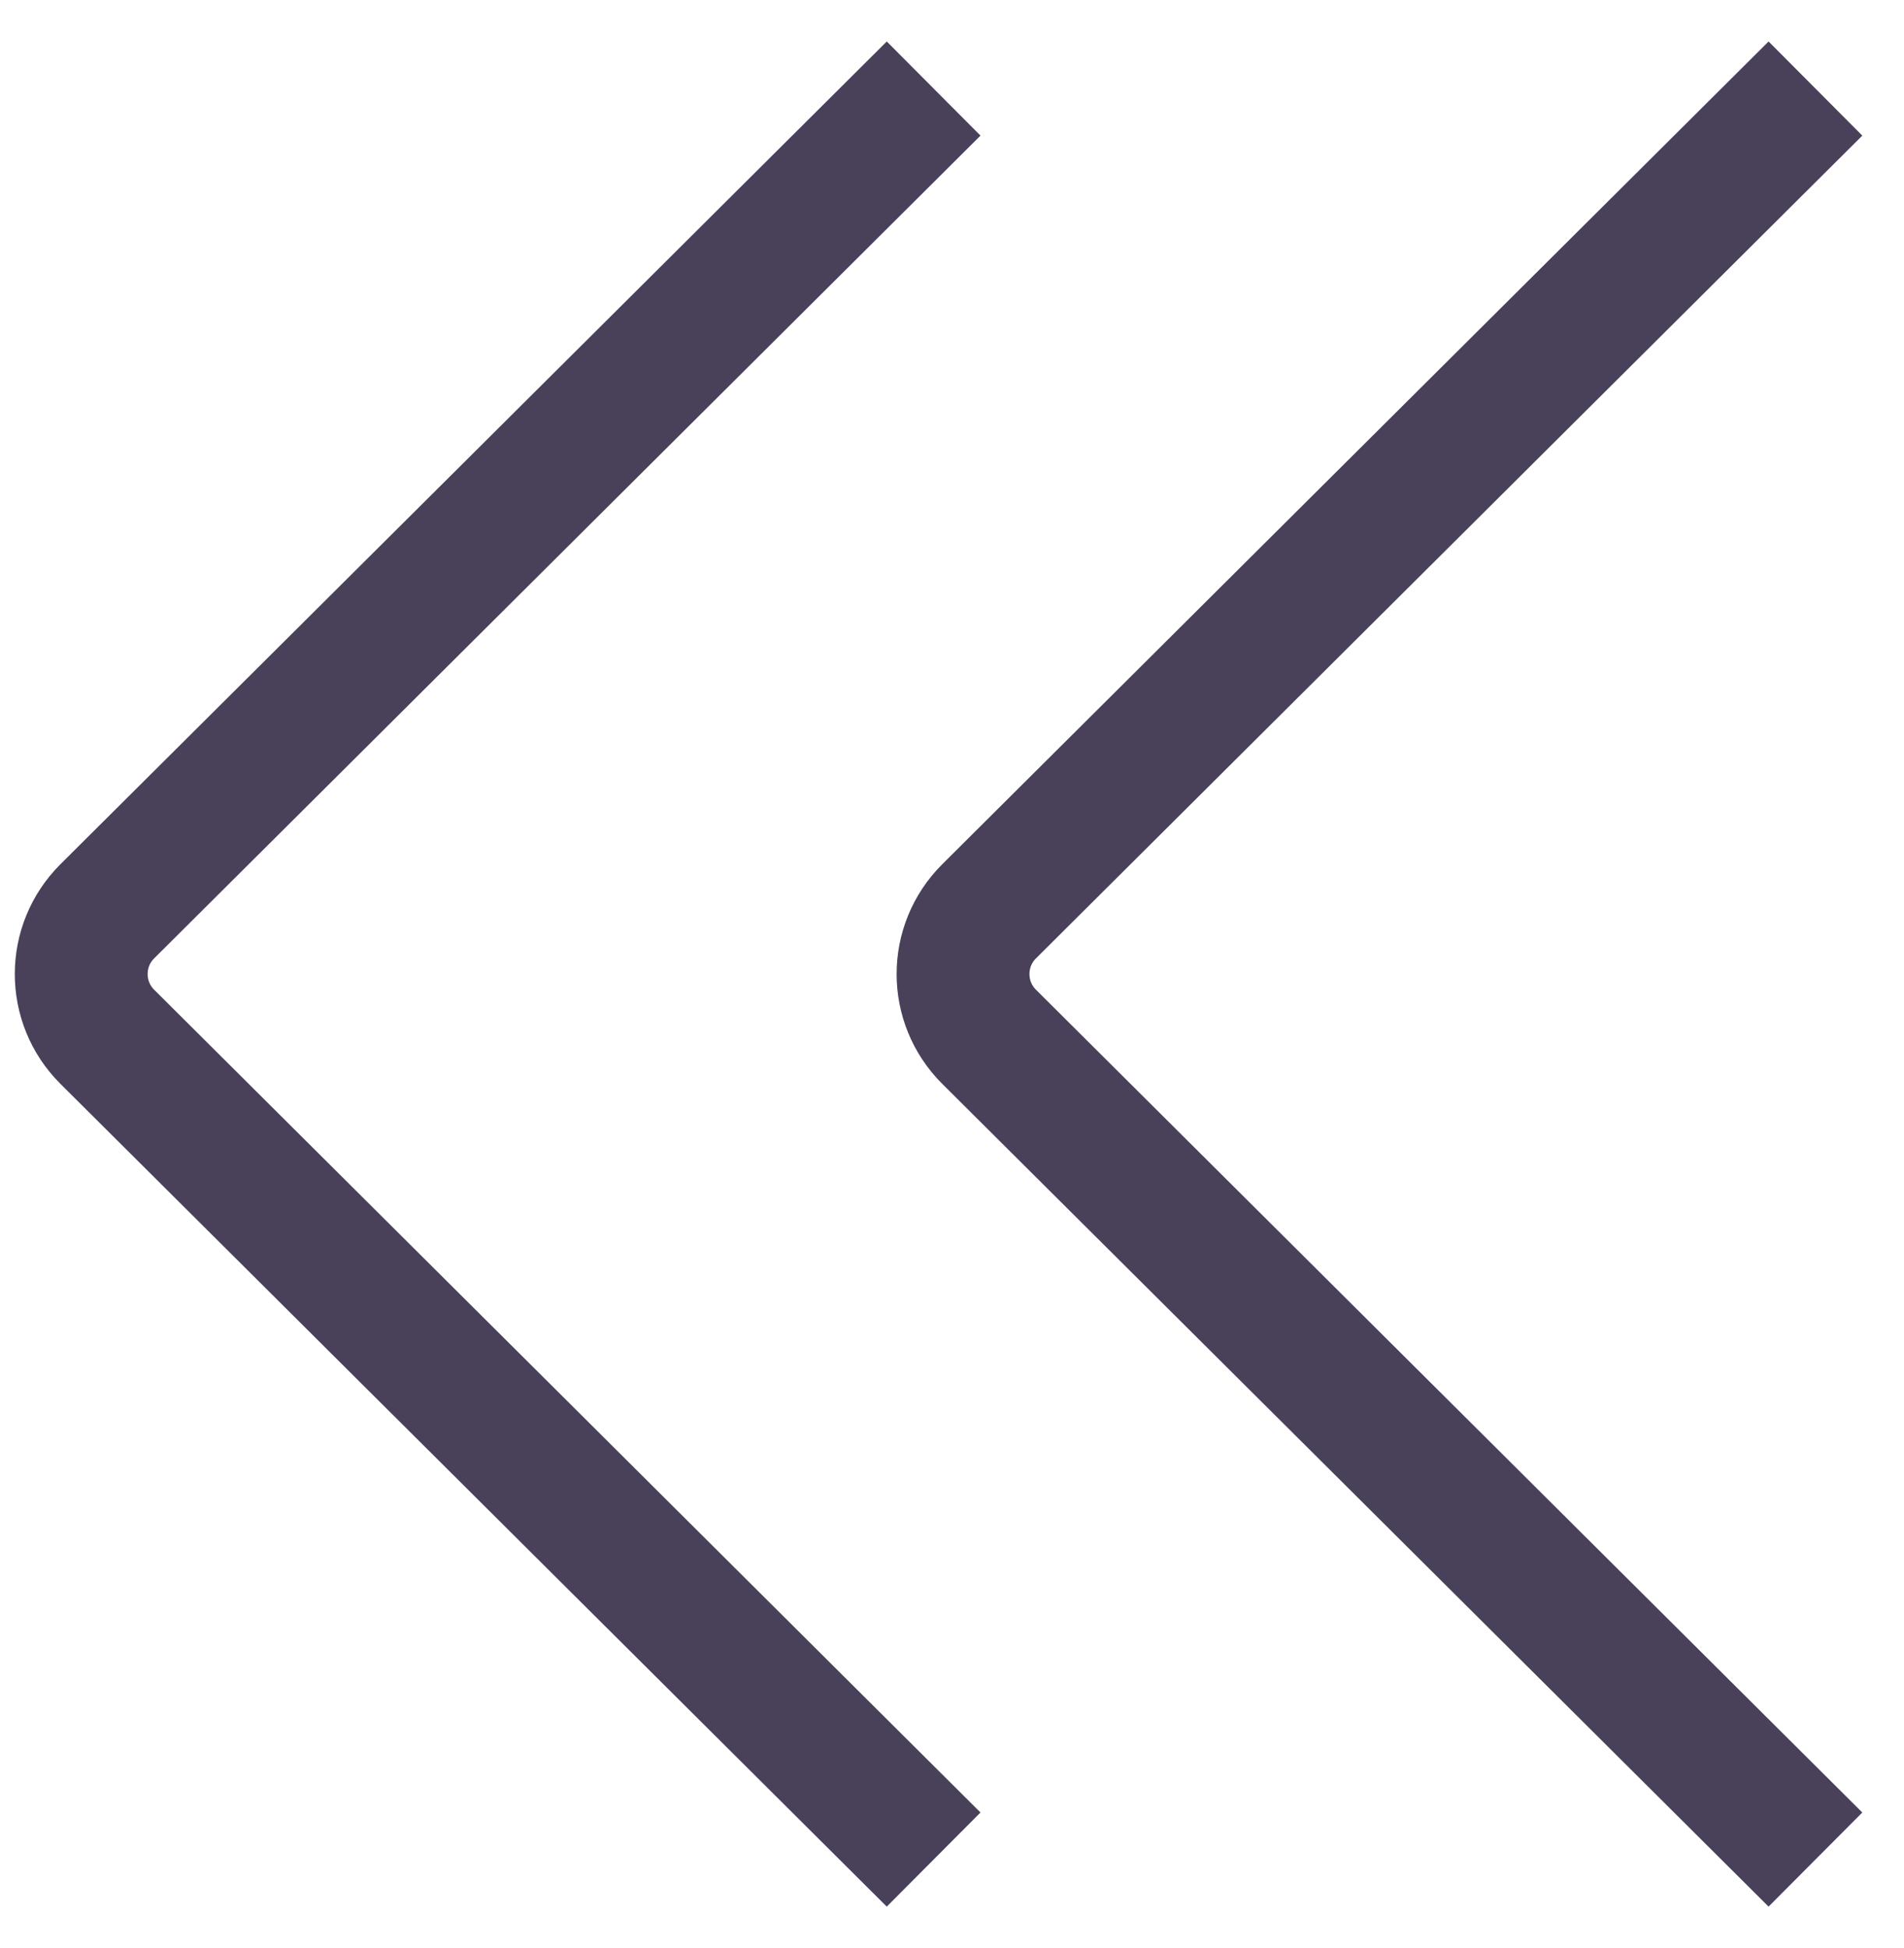 <svg width="43" height="44" viewBox="0 0 43 44" fill="none" xmlns="http://www.w3.org/2000/svg">
<path d="M41 42L22.338 23.417C21.553 22.636 21.553 21.364 22.338 20.583L41 2M21.085 42L2.423 23.417C1.638 22.636 1.638 21.364 2.423 20.583L21.085 2" stroke="#49405A" stroke-width="3"/>
</svg>
